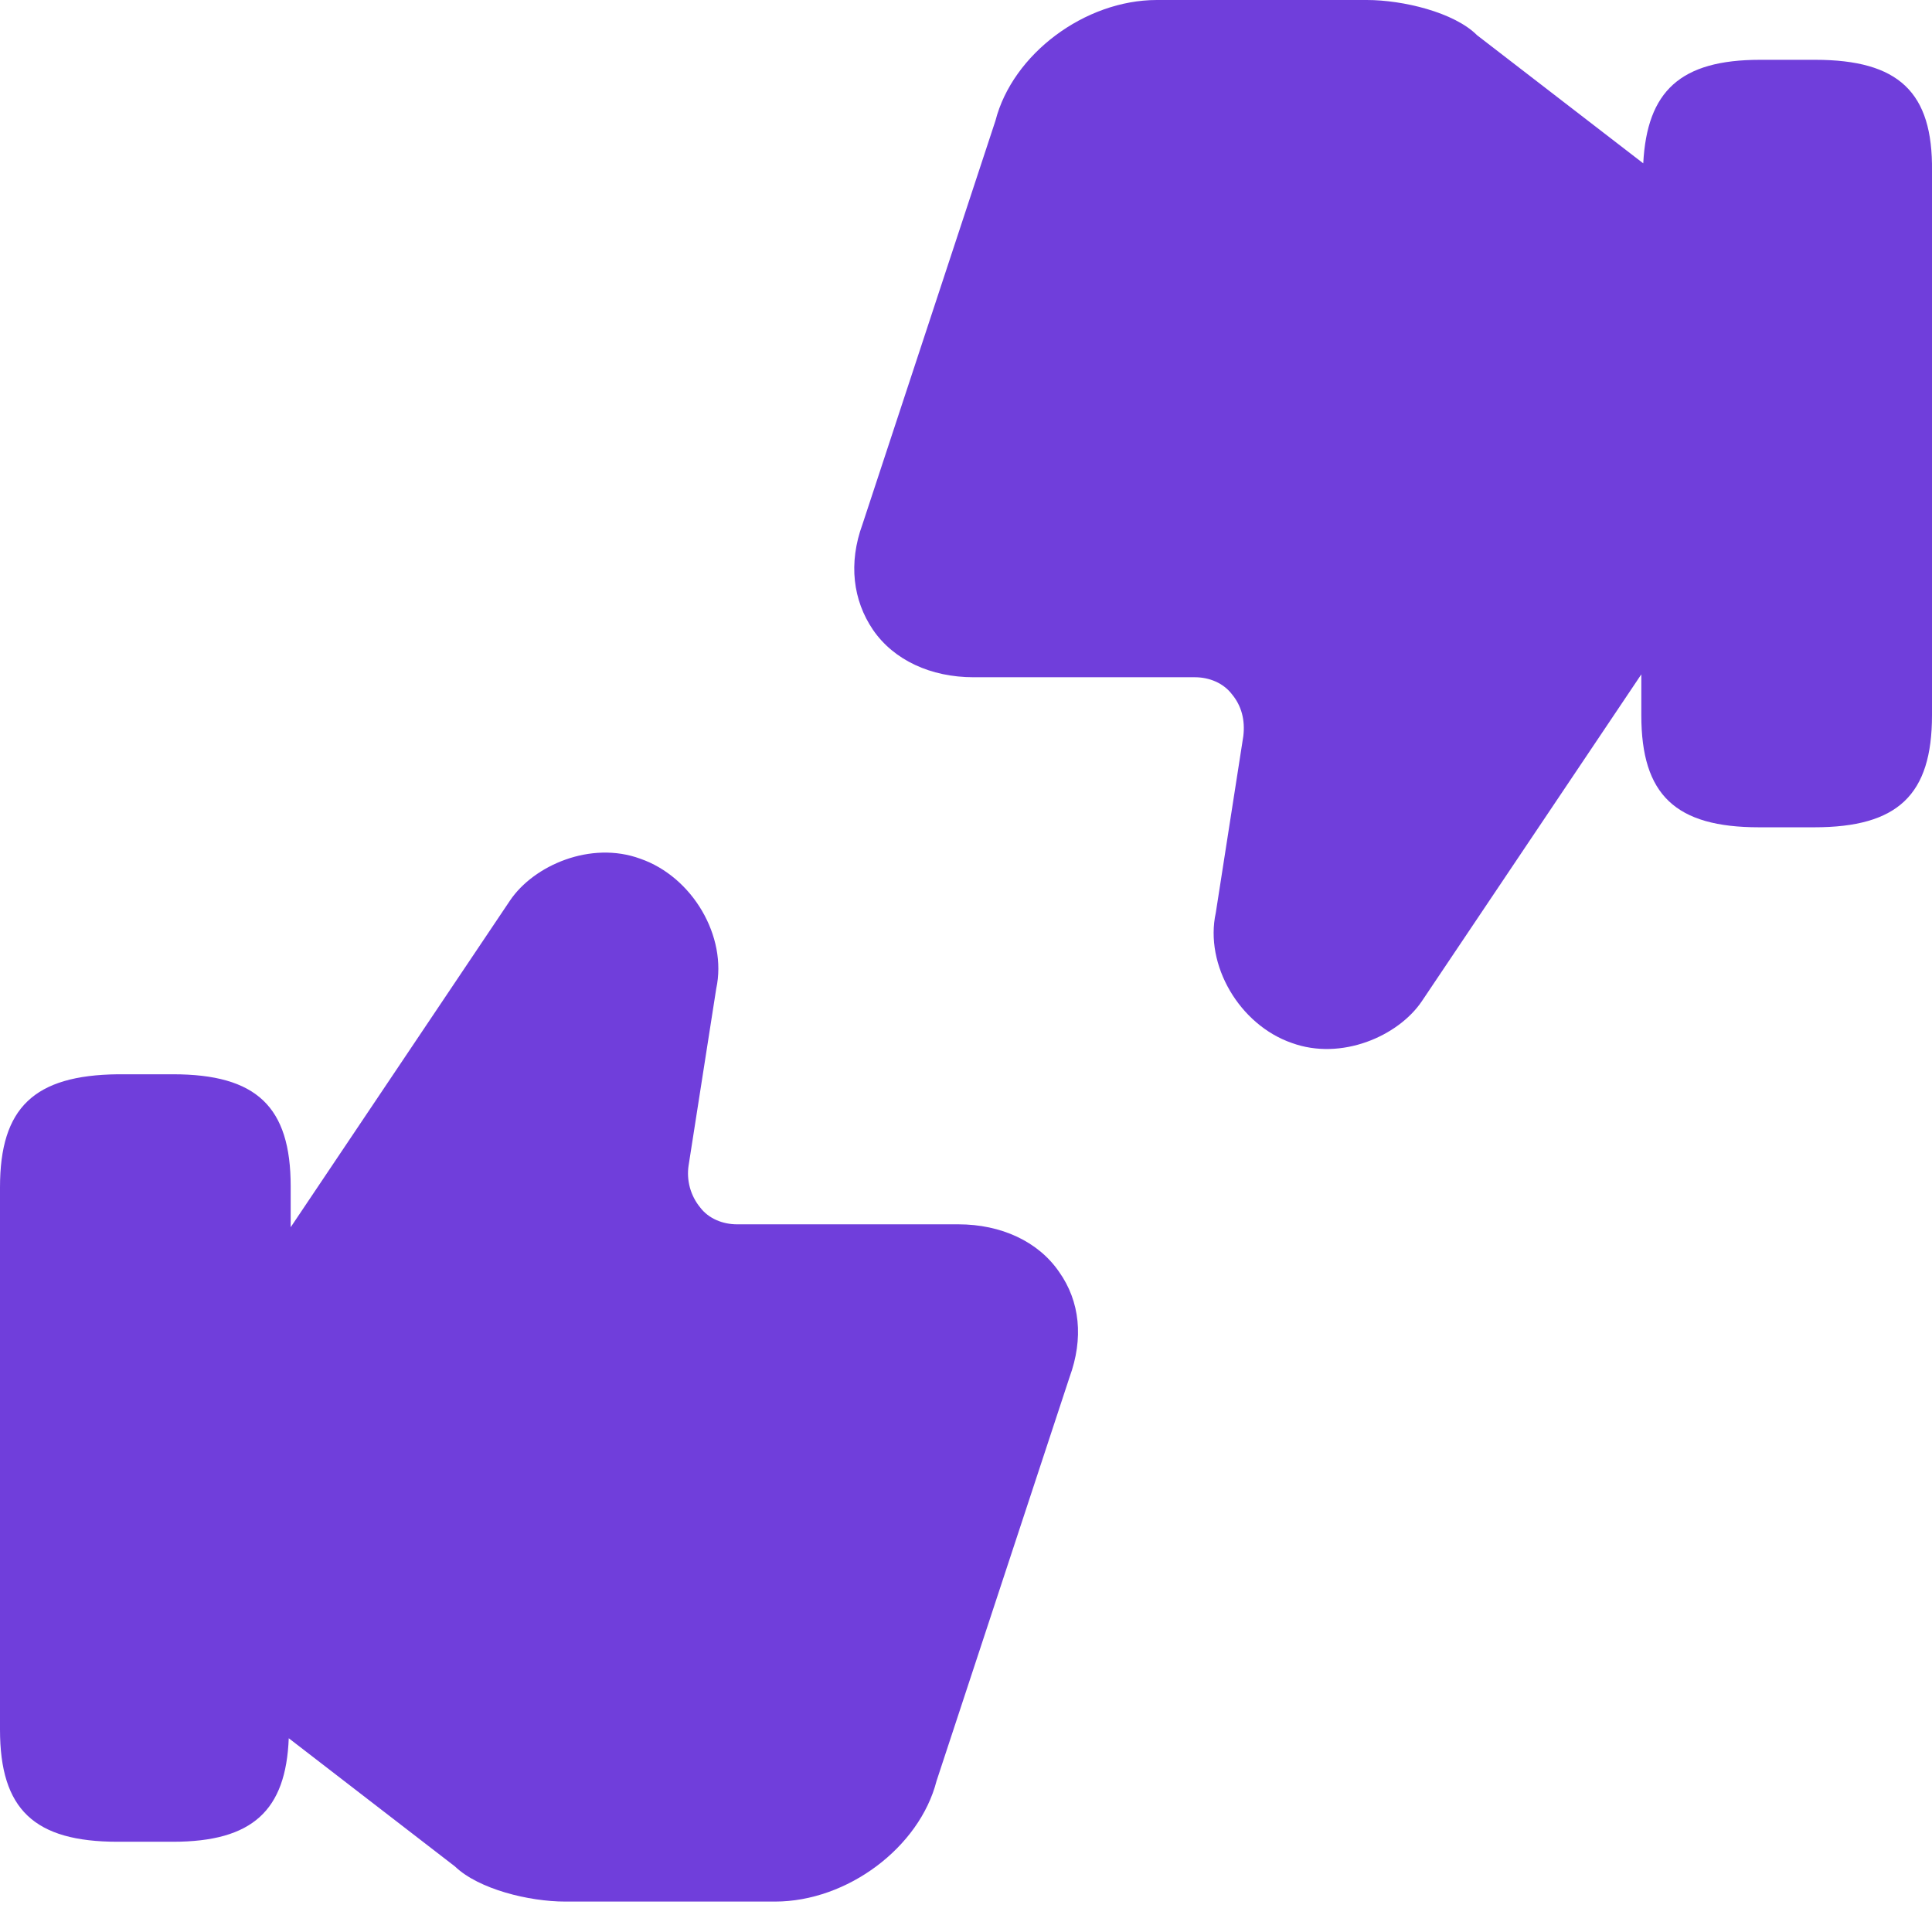 <svg width="24" height="24" viewBox="0 0 24 24" fill="none" xmlns="http://www.w3.org/2000/svg">
<path d="M13.156 15.799C12.897 15.422 12.437 15.209 11.905 15.209H9.156C8.979 15.209 8.802 15.139 8.696 14.997C8.637 14.925 8.595 14.842 8.57 14.752C8.546 14.663 8.54 14.569 8.554 14.478L8.897 12.283C9.038 11.634 8.602 10.891 7.953 10.667C7.339 10.442 6.631 10.749 6.336 11.186L3.611 15.245V14.737C3.611 13.746 3.186 13.345 2.147 13.345H1.463C0.425 13.357 0 13.758 0 14.749V21.486C0 22.478 0.425 22.879 1.463 22.879H2.147C3.139 22.879 3.552 22.489 3.587 21.593L5.652 23.186C5.947 23.469 6.572 23.622 7.021 23.622H9.628C10.525 23.622 11.422 22.95 11.634 22.124L13.286 17.109C13.463 16.625 13.416 16.165 13.156 15.799ZM22.548 0.743H21.864C20.873 0.743 20.46 1.133 20.413 2.029L18.348 0.437C18.065 0.153 17.428 0 16.979 0H14.371C13.475 0 12.578 0.673 12.366 1.499L10.714 6.513C10.537 6.997 10.596 7.457 10.844 7.823C11.103 8.201 11.563 8.413 12.094 8.413H14.844C15.021 8.413 15.197 8.484 15.304 8.625C15.422 8.767 15.469 8.944 15.445 9.144L15.103 11.339C14.961 11.988 15.398 12.731 16.047 12.956C16.661 13.18 17.369 12.873 17.663 12.437L20.389 8.377V8.885C20.389 9.876 20.814 10.277 21.852 10.277H22.537C23.575 10.277 24 9.876 24 8.885V2.124C24.012 1.145 23.587 0.743 22.548 0.743Z" fill="#703EDB"/>
</svg>
